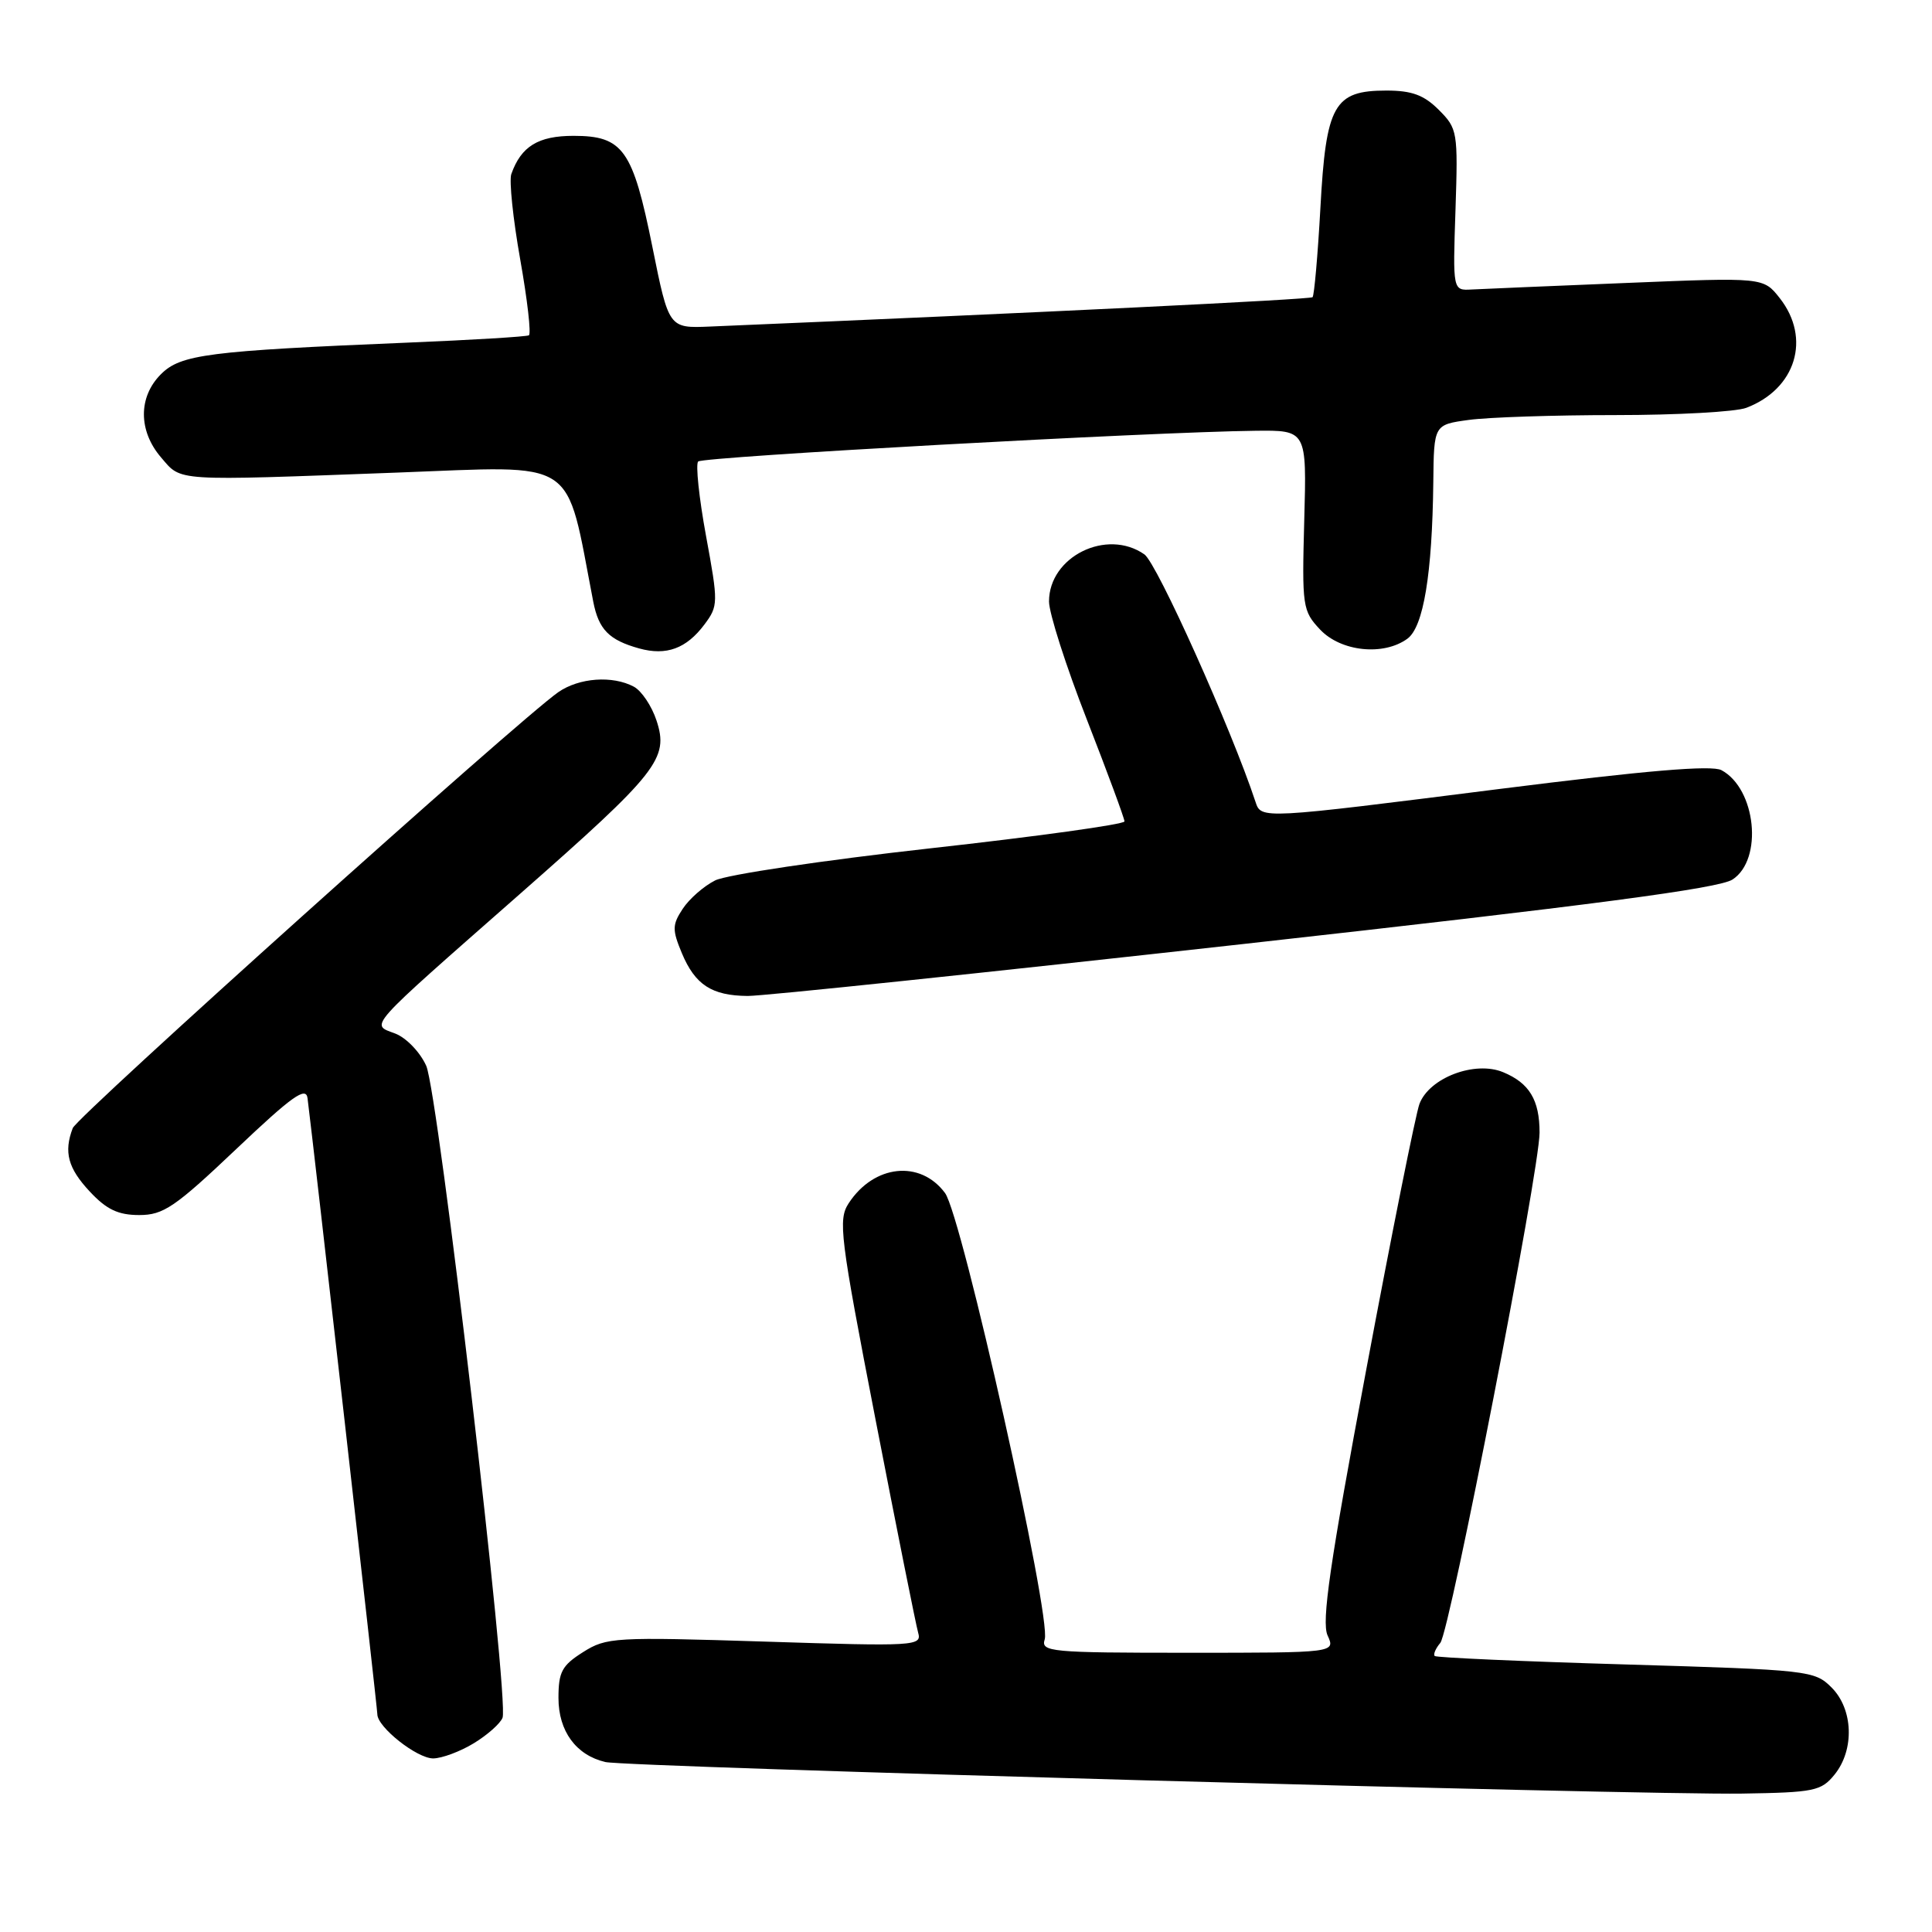 <?xml version="1.0" encoding="UTF-8" standalone="no"?>
<!DOCTYPE svg PUBLIC "-//W3C//DTD SVG 1.1//EN" "http://www.w3.org/Graphics/SVG/1.1/DTD/svg11.dtd" >
<svg xmlns="http://www.w3.org/2000/svg" xmlns:xlink="http://www.w3.org/1999/xlink" version="1.1" viewBox="0 0 256 256">
 <g >
 <path fill="currentColor"
d=" M 243.09 235.14 C 245.75 231.85 245.57 226.48 242.69 223.60 C 240.44 221.35 239.68 221.27 215.44 220.55 C 201.72 220.15 190.32 219.64 190.11 219.43 C 189.89 219.22 190.22 218.44 190.85 217.69 C 192.12 216.16 204.00 155.08 204.00 150.08 C 204.00 145.75 202.65 143.51 199.17 142.07 C 195.43 140.52 189.41 142.80 188.09 146.26 C 187.60 147.55 184.42 163.41 181.03 181.51 C 176.21 207.19 175.09 214.90 175.91 216.70 C 176.96 219.00 176.96 219.00 157.41 219.00 C 139.13 219.00 137.90 218.88 138.43 217.22 C 139.34 214.35 127.44 161.07 125.22 158.08 C 121.94 153.66 115.81 154.31 112.46 159.43 C 111.03 161.61 111.29 163.75 116.02 188.14 C 118.83 202.64 121.37 215.33 121.66 216.34 C 122.17 218.11 121.30 218.16 101.35 217.52 C 81.42 216.89 80.36 216.95 77.25 218.92 C 74.46 220.68 74.00 221.54 74.00 224.99 C 74.00 229.39 76.33 232.57 80.22 233.48 C 83.11 234.15 216.96 237.86 230.84 237.66 C 240.41 237.51 241.32 237.32 243.09 235.14 Z  M 62.78 230.99 C 64.59 229.89 66.30 228.37 66.59 227.61 C 67.49 225.27 58.06 144.77 56.48 141.23 C 55.67 139.42 53.83 137.51 52.37 136.95 C 49.07 135.69 48.24 136.62 68.84 118.50 C 87.22 102.33 88.65 100.51 86.99 95.47 C 86.36 93.55 85.01 91.54 83.99 90.99 C 81.16 89.48 76.73 89.80 73.97 91.72 C 68.79 95.33 10.26 147.89 9.64 149.48 C 8.43 152.65 9.00 154.79 11.90 157.89 C 14.12 160.27 15.66 161.00 18.45 161.00 C 21.65 161.00 23.18 159.96 31.29 152.27 C 38.70 145.24 40.55 143.92 40.75 145.52 C 41.54 151.69 50.00 226.35 50.00 227.15 C 50.00 228.85 55.24 233.00 57.40 233.00 C 58.55 232.99 60.98 232.09 62.78 230.99 Z  M 164.89 125.07 C 210.94 119.94 227.78 117.72 229.57 116.54 C 233.65 113.88 232.69 104.51 228.10 102.05 C 226.80 101.36 218.14 102.09 198.87 104.52 C 167.02 108.55 167.12 108.55 166.36 106.25 C 163.18 96.62 153.31 74.63 151.64 73.46 C 146.65 69.97 139.00 73.75 139.00 79.70 C 139.00 81.24 141.25 88.27 144.00 95.31 C 146.75 102.36 149.00 108.45 149.00 108.84 C 149.00 109.23 137.41 110.84 123.25 112.41 C 109.09 113.99 96.27 115.90 94.76 116.66 C 93.25 117.42 91.32 119.11 90.46 120.43 C 89.07 122.54 89.06 123.20 90.35 126.30 C 92.11 130.50 94.31 131.93 99.07 131.97 C 101.04 131.99 130.66 128.88 164.89 125.07 Z  M 93.34 82.75 C 95.18 80.28 95.19 79.90 93.55 71.00 C 92.62 65.94 92.16 61.51 92.51 61.15 C 93.15 60.52 152.71 57.23 166.32 57.08 C 173.15 57.00 173.15 57.00 172.82 68.92 C 172.51 80.37 172.59 80.94 174.92 83.42 C 177.68 86.35 183.33 86.94 186.49 84.63 C 188.62 83.07 189.78 76.05 189.92 63.89 C 190.00 56.27 190.00 56.27 194.64 55.64 C 197.19 55.29 205.94 55.00 214.07 55.00 C 222.21 55.00 230.01 54.57 231.39 54.04 C 237.97 51.54 240.01 44.83 235.83 39.51 C 233.66 36.75 233.66 36.75 215.58 37.49 C 205.64 37.89 196.38 38.29 195.00 38.36 C 192.50 38.50 192.50 38.50 192.86 27.81 C 193.20 17.45 193.13 17.04 190.65 14.56 C 188.68 12.59 187.08 12.00 183.70 12.00 C 176.76 12.00 175.70 13.87 174.96 27.56 C 174.61 33.85 174.14 39.17 173.92 39.38 C 173.58 39.68 138.20 41.41 94.06 43.27 C 88.62 43.50 88.62 43.50 86.45 32.74 C 83.85 19.82 82.56 18.00 76.00 18.00 C 71.31 18.00 69.05 19.39 67.75 23.07 C 67.45 23.94 67.98 29.02 68.93 34.37 C 69.88 39.72 70.40 44.24 70.08 44.43 C 69.76 44.61 62.53 45.05 54.00 45.40 C 27.57 46.50 23.94 46.96 21.32 49.59 C 18.31 52.60 18.32 57.09 21.34 60.61 C 24.10 63.82 22.77 63.73 52.63 62.62 C 76.90 61.72 74.86 60.37 78.61 79.73 C 79.33 83.42 80.70 84.81 84.69 85.92 C 88.30 86.92 90.95 85.94 93.34 82.75 Z "/>
</g>
</svg>